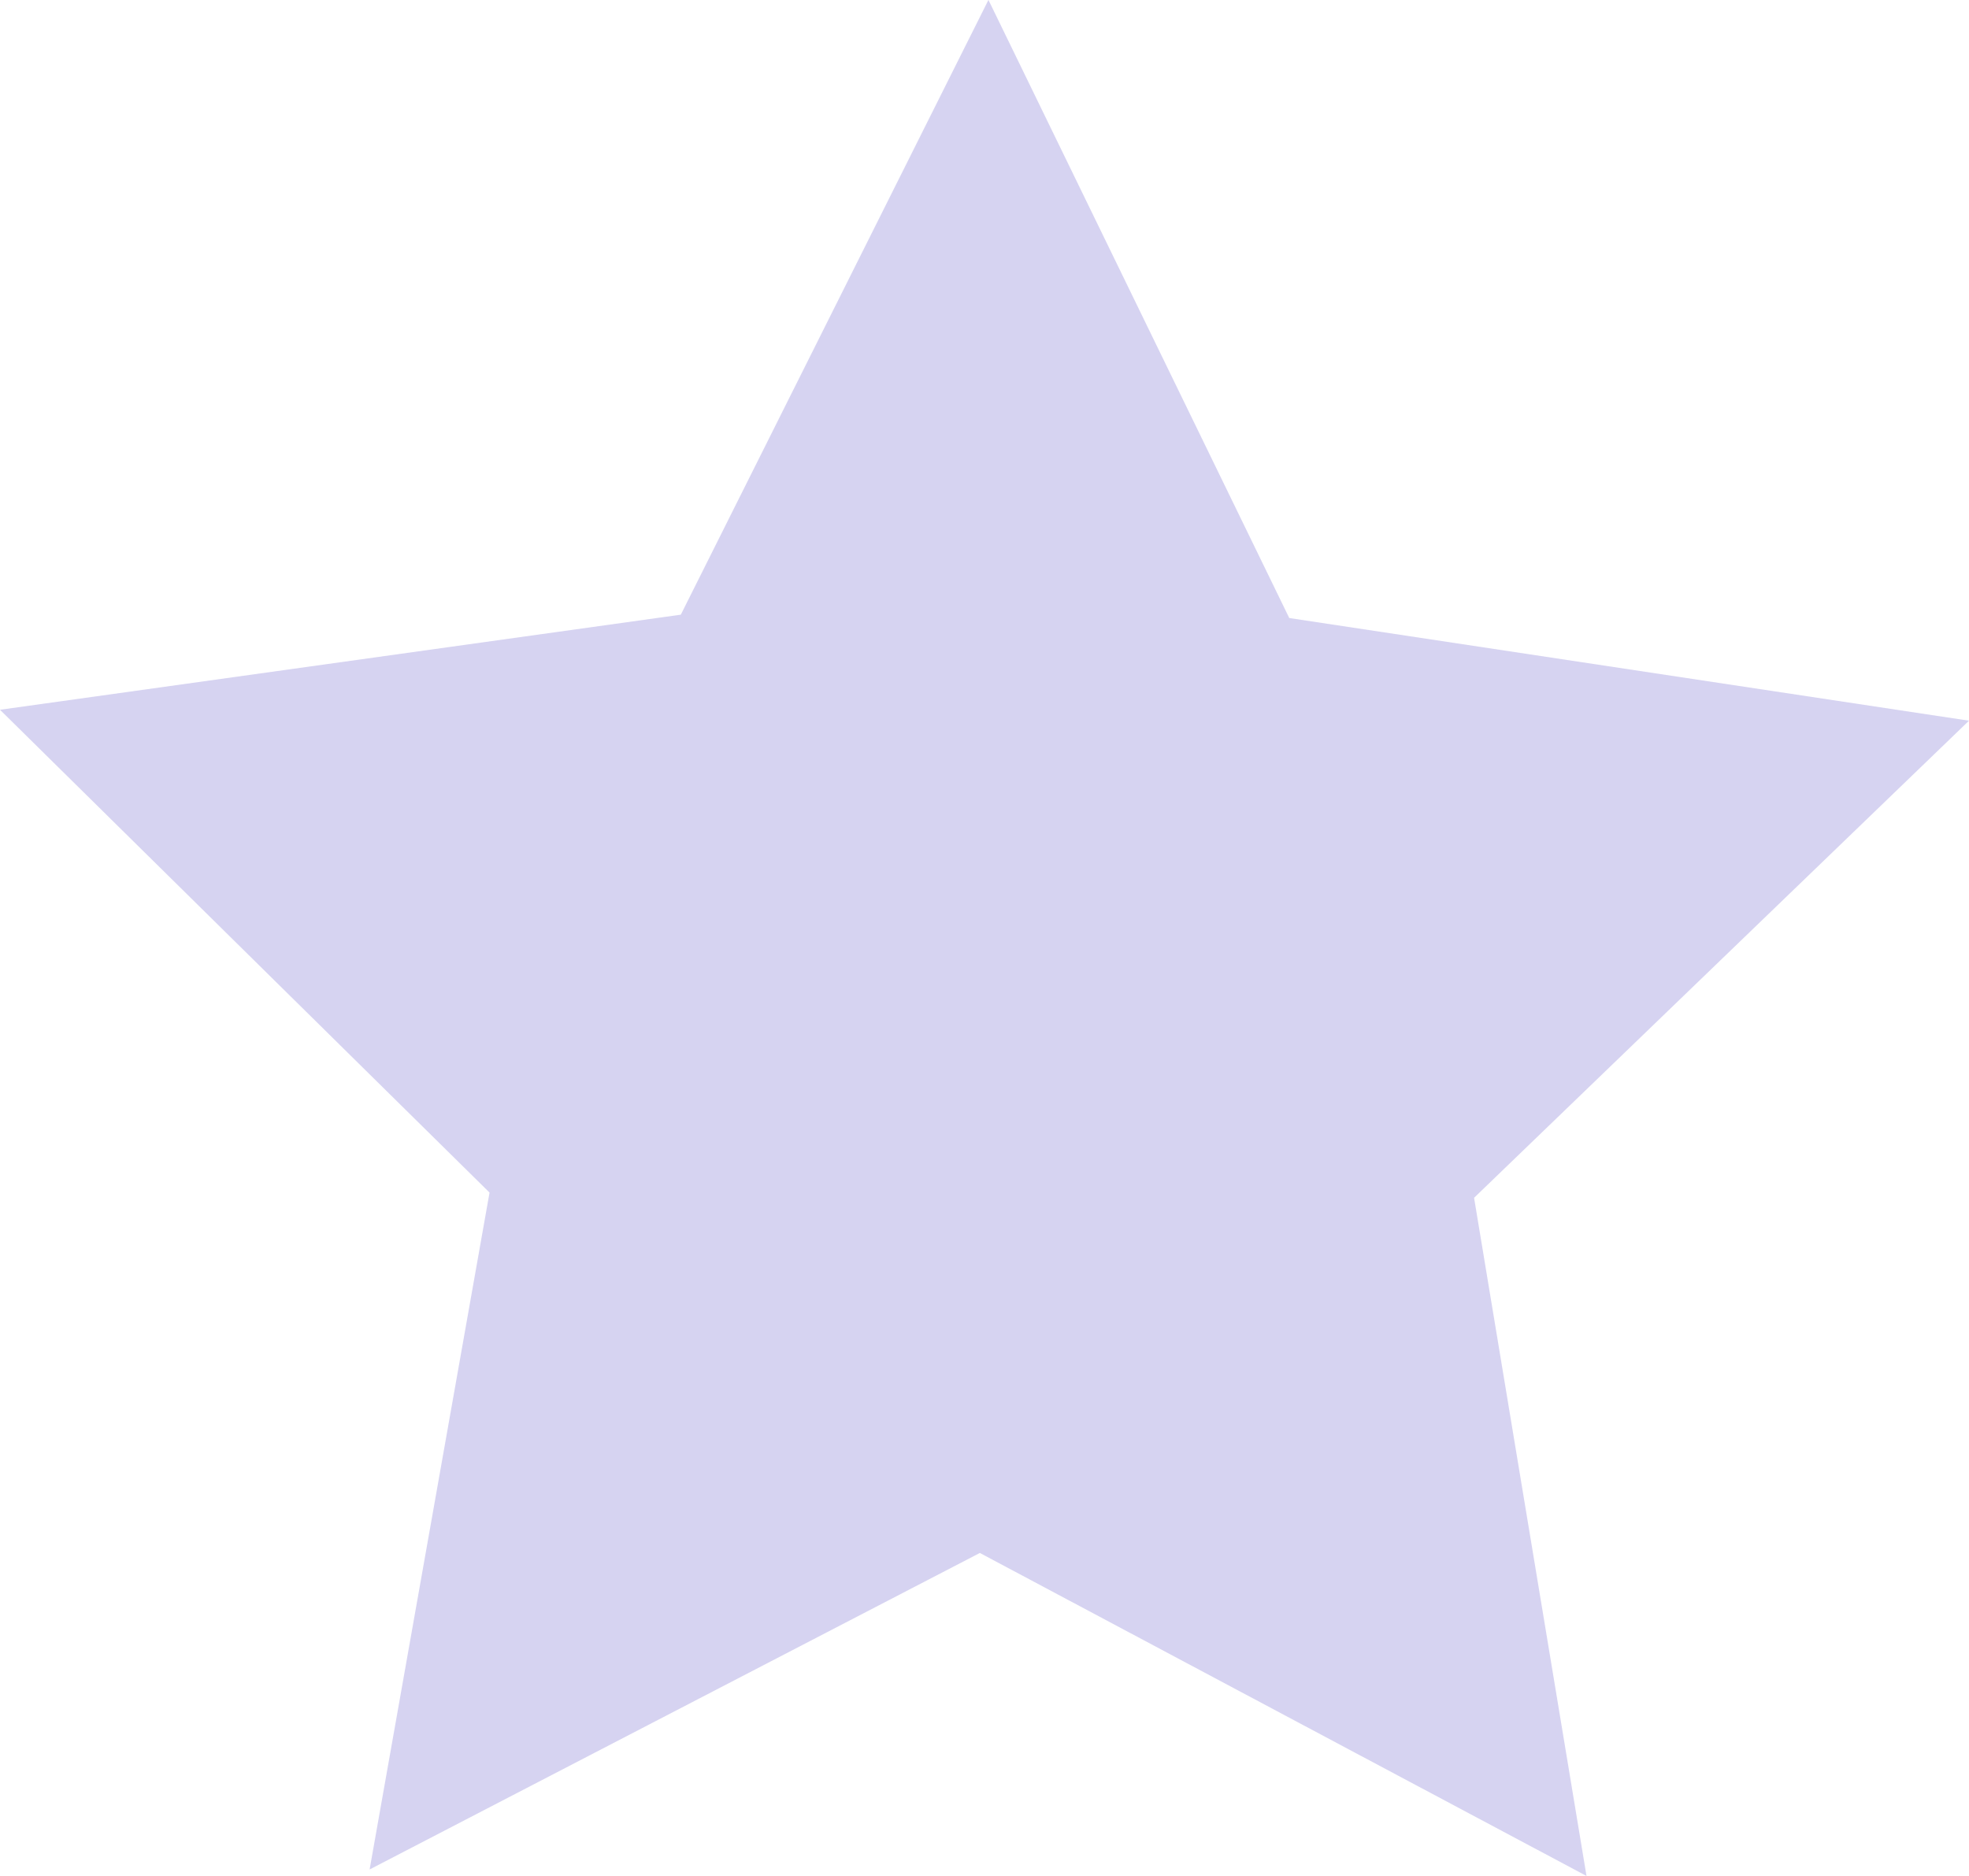 <svg xmlns="http://www.w3.org/2000/svg" width="25.219" height="24.028" viewBox="0 0 25.219 24.028">
  <path id="Tracé_30" data-name="Tracé 30" d="M79.769,115.94l-6.339,6.111,1.44,8.686L67.1,126.6l-7.816,4.054,1.536-8.67L54.55,115.8l8.72-1.218,3.94-7.874,3.853,7.917Z" transform="translate(-54.55 -106.709)" fill="rgba(31,15,181,0.18)"/>
</svg>
